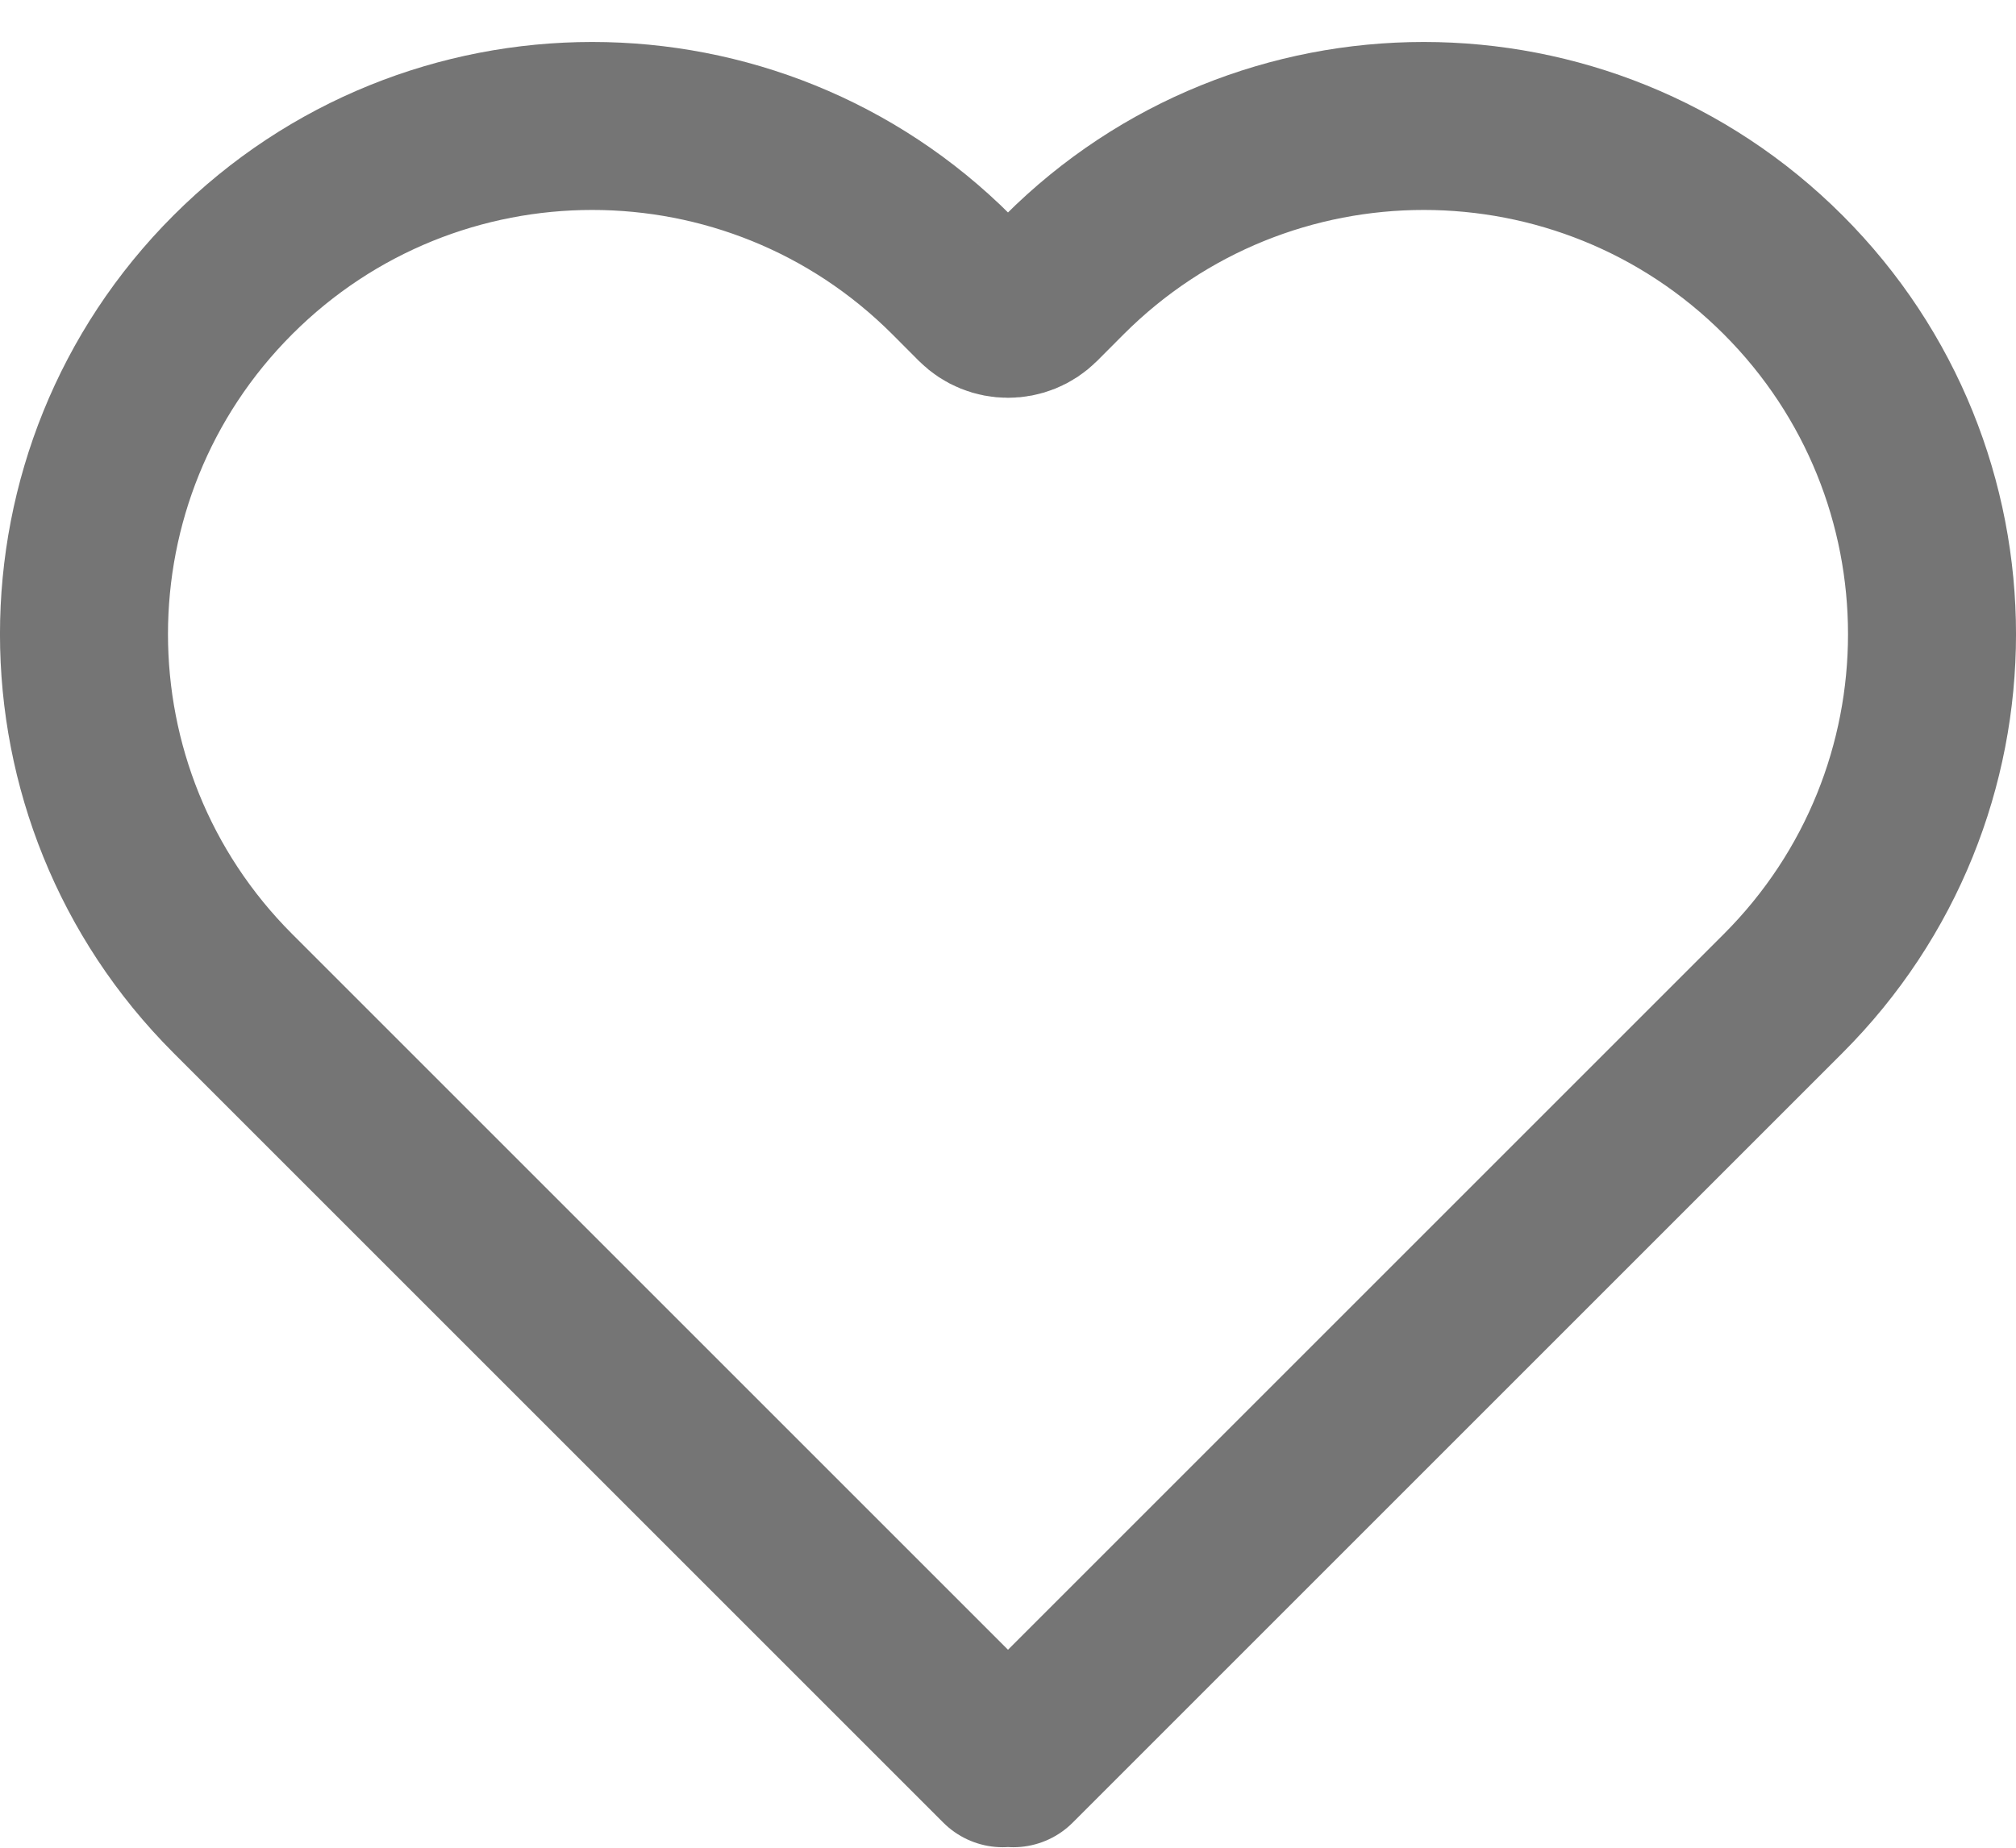 <svg width="24" height="22" viewBox="0 0 24 22" fill="none" xmlns="http://www.w3.org/2000/svg">
<path d="M2.772 3.272C0.409 5.635 0.409 9.466 2.772 11.829L11.937 20.994L12 20.931L12.063 20.994L21.228 11.829C23.591 9.466 23.591 5.635 21.228 3.272C18.865 0.909 15.034 0.909 12.671 3.272L12.354 3.59C12.158 3.785 11.842 3.785 11.646 3.59L11.329 3.272C8.966 0.909 5.135 0.909 2.772 3.272Z" stroke="#757575" stroke-width="2" stroke-linecap="round" stroke-linejoin="round"/>
</svg>
